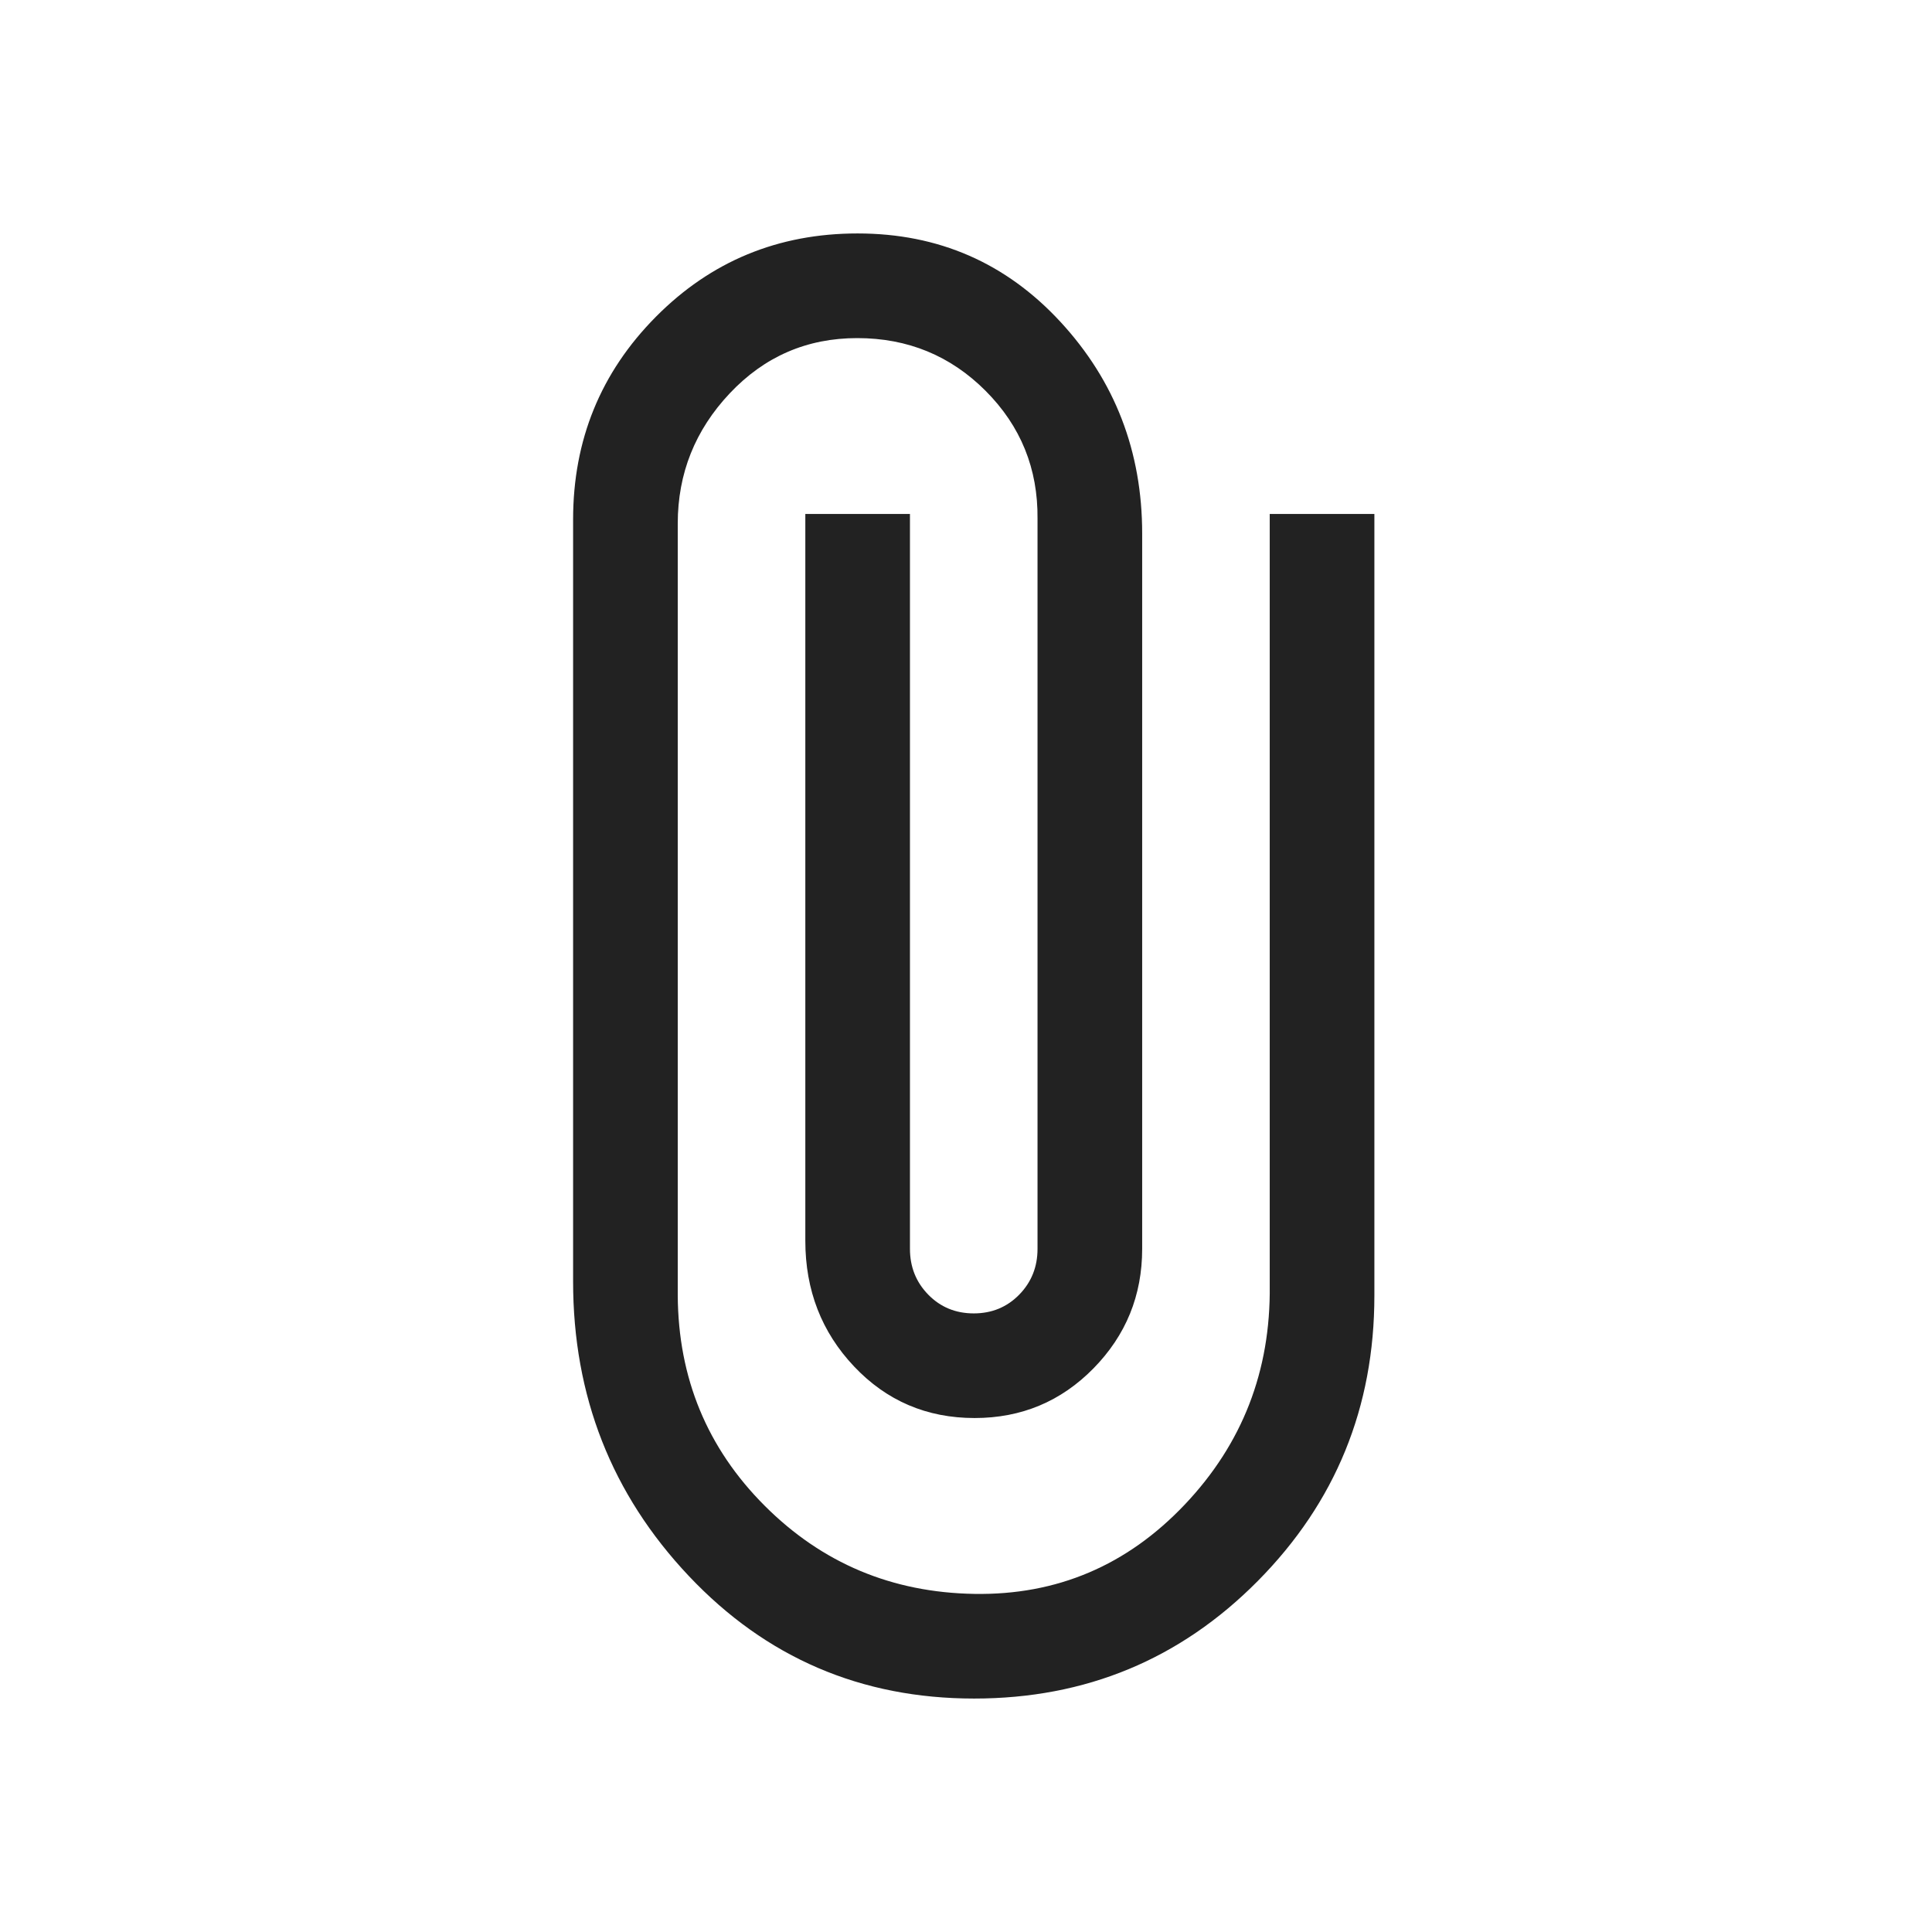 <svg xmlns="http://www.w3.org/2000/svg" height="20px" viewBox="0 -960 960 960" width="20px" fill="#222222"><path d="M682.92-316.23q0 83.29-57.88 141.76-57.88 58.47-141 58.47-84.27 0-141.77-60.9-57.5-60.89-57.5-146.33v-378.62q0-59.23 41.08-100.69Q366.92-844 426.15-844q60.23 0 100.81 43.96 40.58 43.96 40.58 105.19v355.39q0 34.76-24.22 59.42-24.22 24.65-59.03 24.65-35.67 0-59.9-25.62-24.23-25.62-24.23-62.45v-361.15h51.99v365.15q0 13.48 9.11 22.78t22.59 9.3q13.47 0 22.58-9.3 9.11-9.3 9.11-22.78v-362.77q.38-37.31-25.78-63.54Q463.6-792 425.96-792q-37.46 0-63.33 27.42-25.86 27.43-25.86 64.73v383.62q.38 61.54 43.15 104.38Q422.69-169 484.18-168q61.46 1 104.49-44.35 43.02-45.34 42.25-108.88v-383.38h52v388.38Z"/></svg>